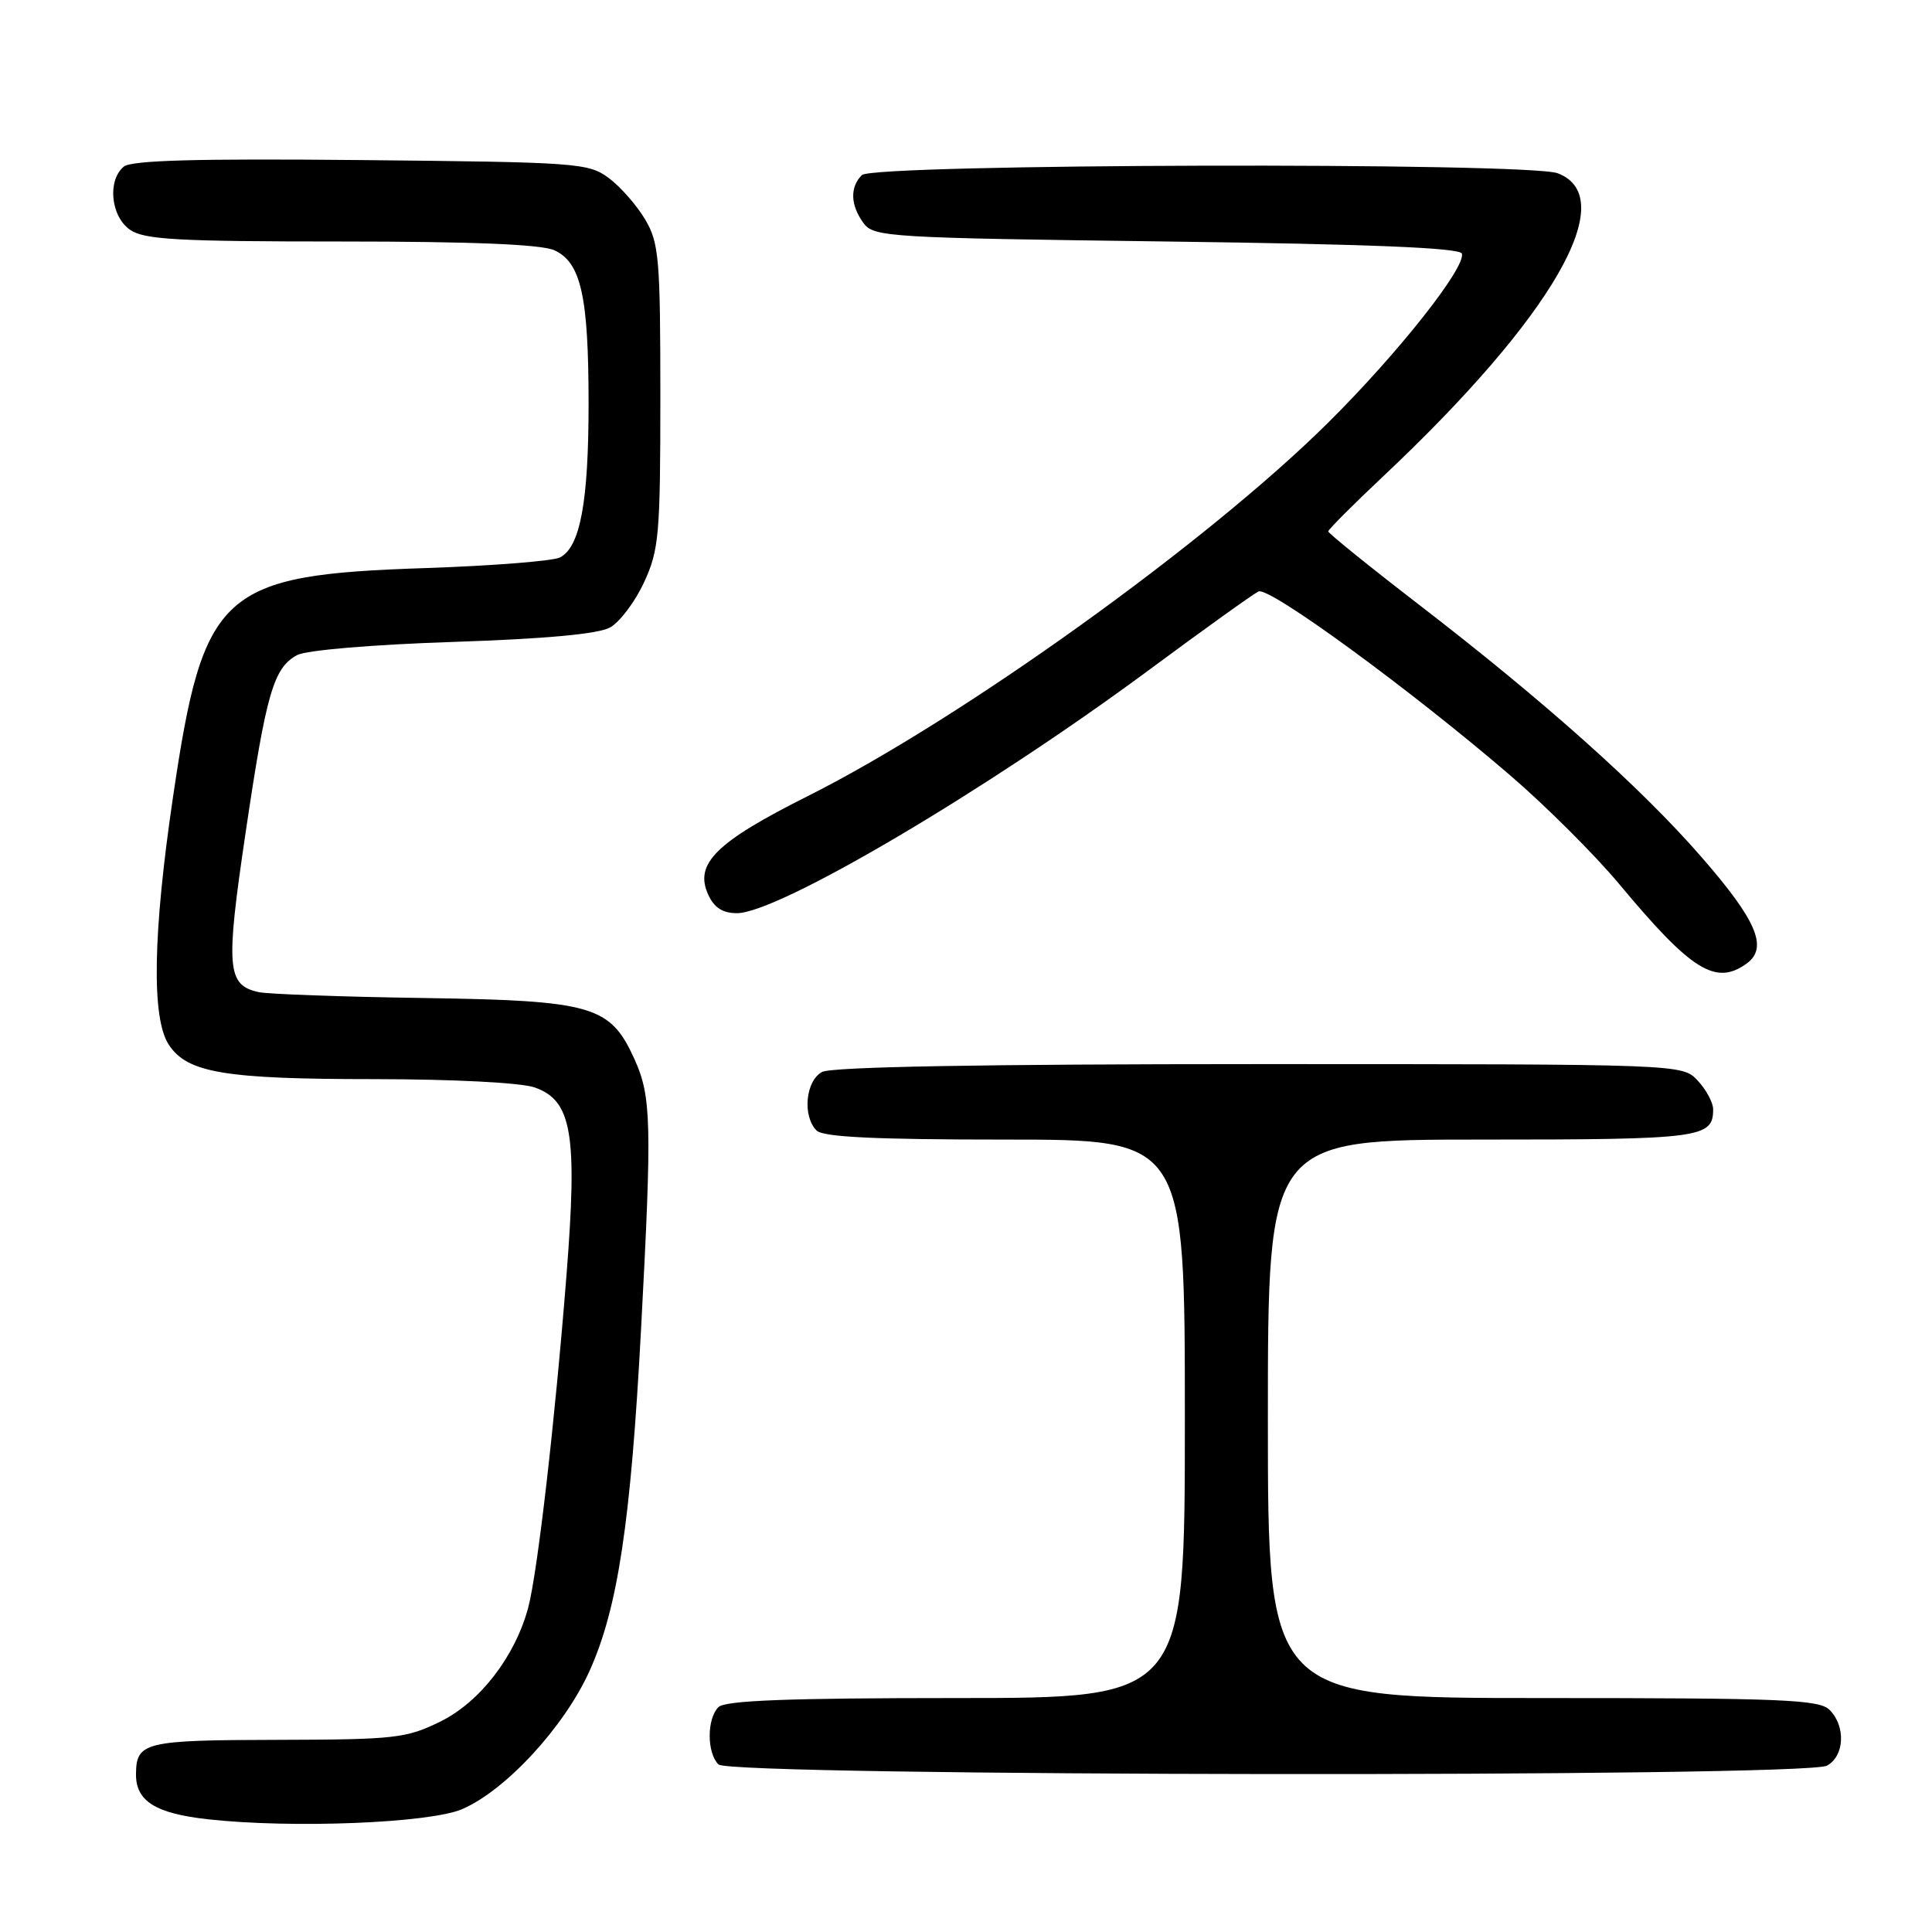 <?xml version="1.0" encoding="UTF-8" standalone="no"?>
<!DOCTYPE svg PUBLIC "-//W3C//DTD SVG 1.1//EN" "http://www.w3.org/Graphics/SVG/1.1/DTD/svg11.dtd" >
<svg xmlns="http://www.w3.org/2000/svg" xmlns:xlink="http://www.w3.org/1999/xlink" version="1.1" viewBox="0 0 256 256">
 <g >
 <path fill="currentColor"
d=" M 61.24 239.72 C 66.99 237.25 74.74 228.85 78.09 221.47 C 81.86 213.14 83.58 201.79 84.95 176.00 C 86.40 148.74 86.31 145.28 84.06 140.32 C 80.84 133.24 78.55 132.58 56.00 132.24 C 45.27 132.08 35.50 131.73 34.28 131.46 C 30.07 130.54 29.88 128.30 32.54 110.36 C 35.28 91.82 36.25 88.47 39.38 86.80 C 40.58 86.15 49.42 85.41 59.99 85.06 C 72.33 84.65 79.28 84.01 80.84 83.14 C 82.13 82.42 84.16 79.73 85.34 77.16 C 87.32 72.88 87.50 70.87 87.50 52.50 C 87.50 34.30 87.32 32.19 85.50 29.10 C 84.40 27.24 82.23 24.76 80.68 23.60 C 77.98 21.59 76.55 21.49 47.83 21.21 C 26.07 21.00 17.42 21.24 16.40 22.08 C 14.21 23.90 14.67 28.66 17.22 30.44 C 19.09 31.75 23.51 32.00 45.18 32.00 C 62.55 32.00 71.73 32.38 73.45 33.16 C 76.99 34.77 77.99 39.26 77.99 53.50 C 77.99 66.50 76.88 72.48 74.21 73.86 C 73.27 74.34 65.28 74.97 56.46 75.27 C 29.25 76.17 26.97 78.22 22.94 105.50 C 20.25 123.69 20.06 134.91 22.36 138.42 C 24.80 142.16 29.75 142.99 49.60 142.99 C 60.10 143.00 69.02 143.46 70.84 144.09 C 75.79 145.82 76.54 150.23 75.06 169.00 C 73.53 188.40 71.22 208.41 69.99 213.02 C 68.26 219.48 63.60 225.53 58.36 228.11 C 53.83 230.34 52.36 230.50 36.69 230.54 C 19.17 230.57 18.06 230.84 18.02 235.06 C 17.98 238.66 20.60 240.30 27.60 241.07 C 38.77 242.30 56.95 241.57 61.24 239.72 Z  M 242.07 233.96 C 244.41 232.71 244.60 228.74 242.43 226.57 C 241.06 225.20 236.21 225.00 204.43 225.00 C 168.00 225.00 168.00 225.00 168.00 188.00 C 168.00 151.00 168.00 151.00 196.30 151.00 C 225.42 151.00 227.00 150.79 227.00 146.99 C 227.00 146.10 226.08 144.39 224.96 143.19 C 222.92 141.00 222.92 141.00 166.90 141.00 C 130.19 141.00 110.20 141.36 108.93 142.04 C 106.74 143.21 106.30 147.90 108.20 149.80 C 109.07 150.67 116.02 151.00 133.20 151.00 C 157.00 151.00 157.00 151.00 157.00 188.00 C 157.00 225.00 157.00 225.00 126.70 225.00 C 104.47 225.00 96.08 225.32 95.20 226.20 C 93.65 227.75 93.65 232.25 95.20 233.80 C 96.79 235.39 239.11 235.55 242.07 233.96 Z  M 231.46 127.66 C 234.32 125.56 232.77 121.95 225.40 113.50 C 217.43 104.35 204.63 92.92 188.25 80.30 C 181.51 75.11 176.00 70.66 176.00 70.41 C 176.00 70.17 179.22 66.94 183.16 63.23 C 205.71 42.03 214.86 26.18 206.41 22.96 C 202.47 21.47 115.71 21.69 114.20 23.20 C 112.60 24.80 112.68 27.19 114.42 29.56 C 115.77 31.41 117.69 31.52 154.59 32.00 C 181.57 32.35 193.45 32.84 193.70 33.60 C 194.29 35.38 185.26 46.81 175.99 56.00 C 159.94 71.92 127.41 95.26 107.05 105.48 C 94.86 111.59 91.97 114.45 93.84 118.54 C 94.62 120.27 95.76 121.00 97.65 121.00 C 103.13 121.00 130.70 104.73 152.31 88.73 C 159.56 83.36 166.07 78.70 166.76 78.37 C 168.18 77.70 186.93 91.41 200.11 102.74 C 204.85 106.81 211.34 113.29 214.55 117.14 C 224.14 128.65 227.35 130.65 231.46 127.66 Z "/>
</g>
</svg>